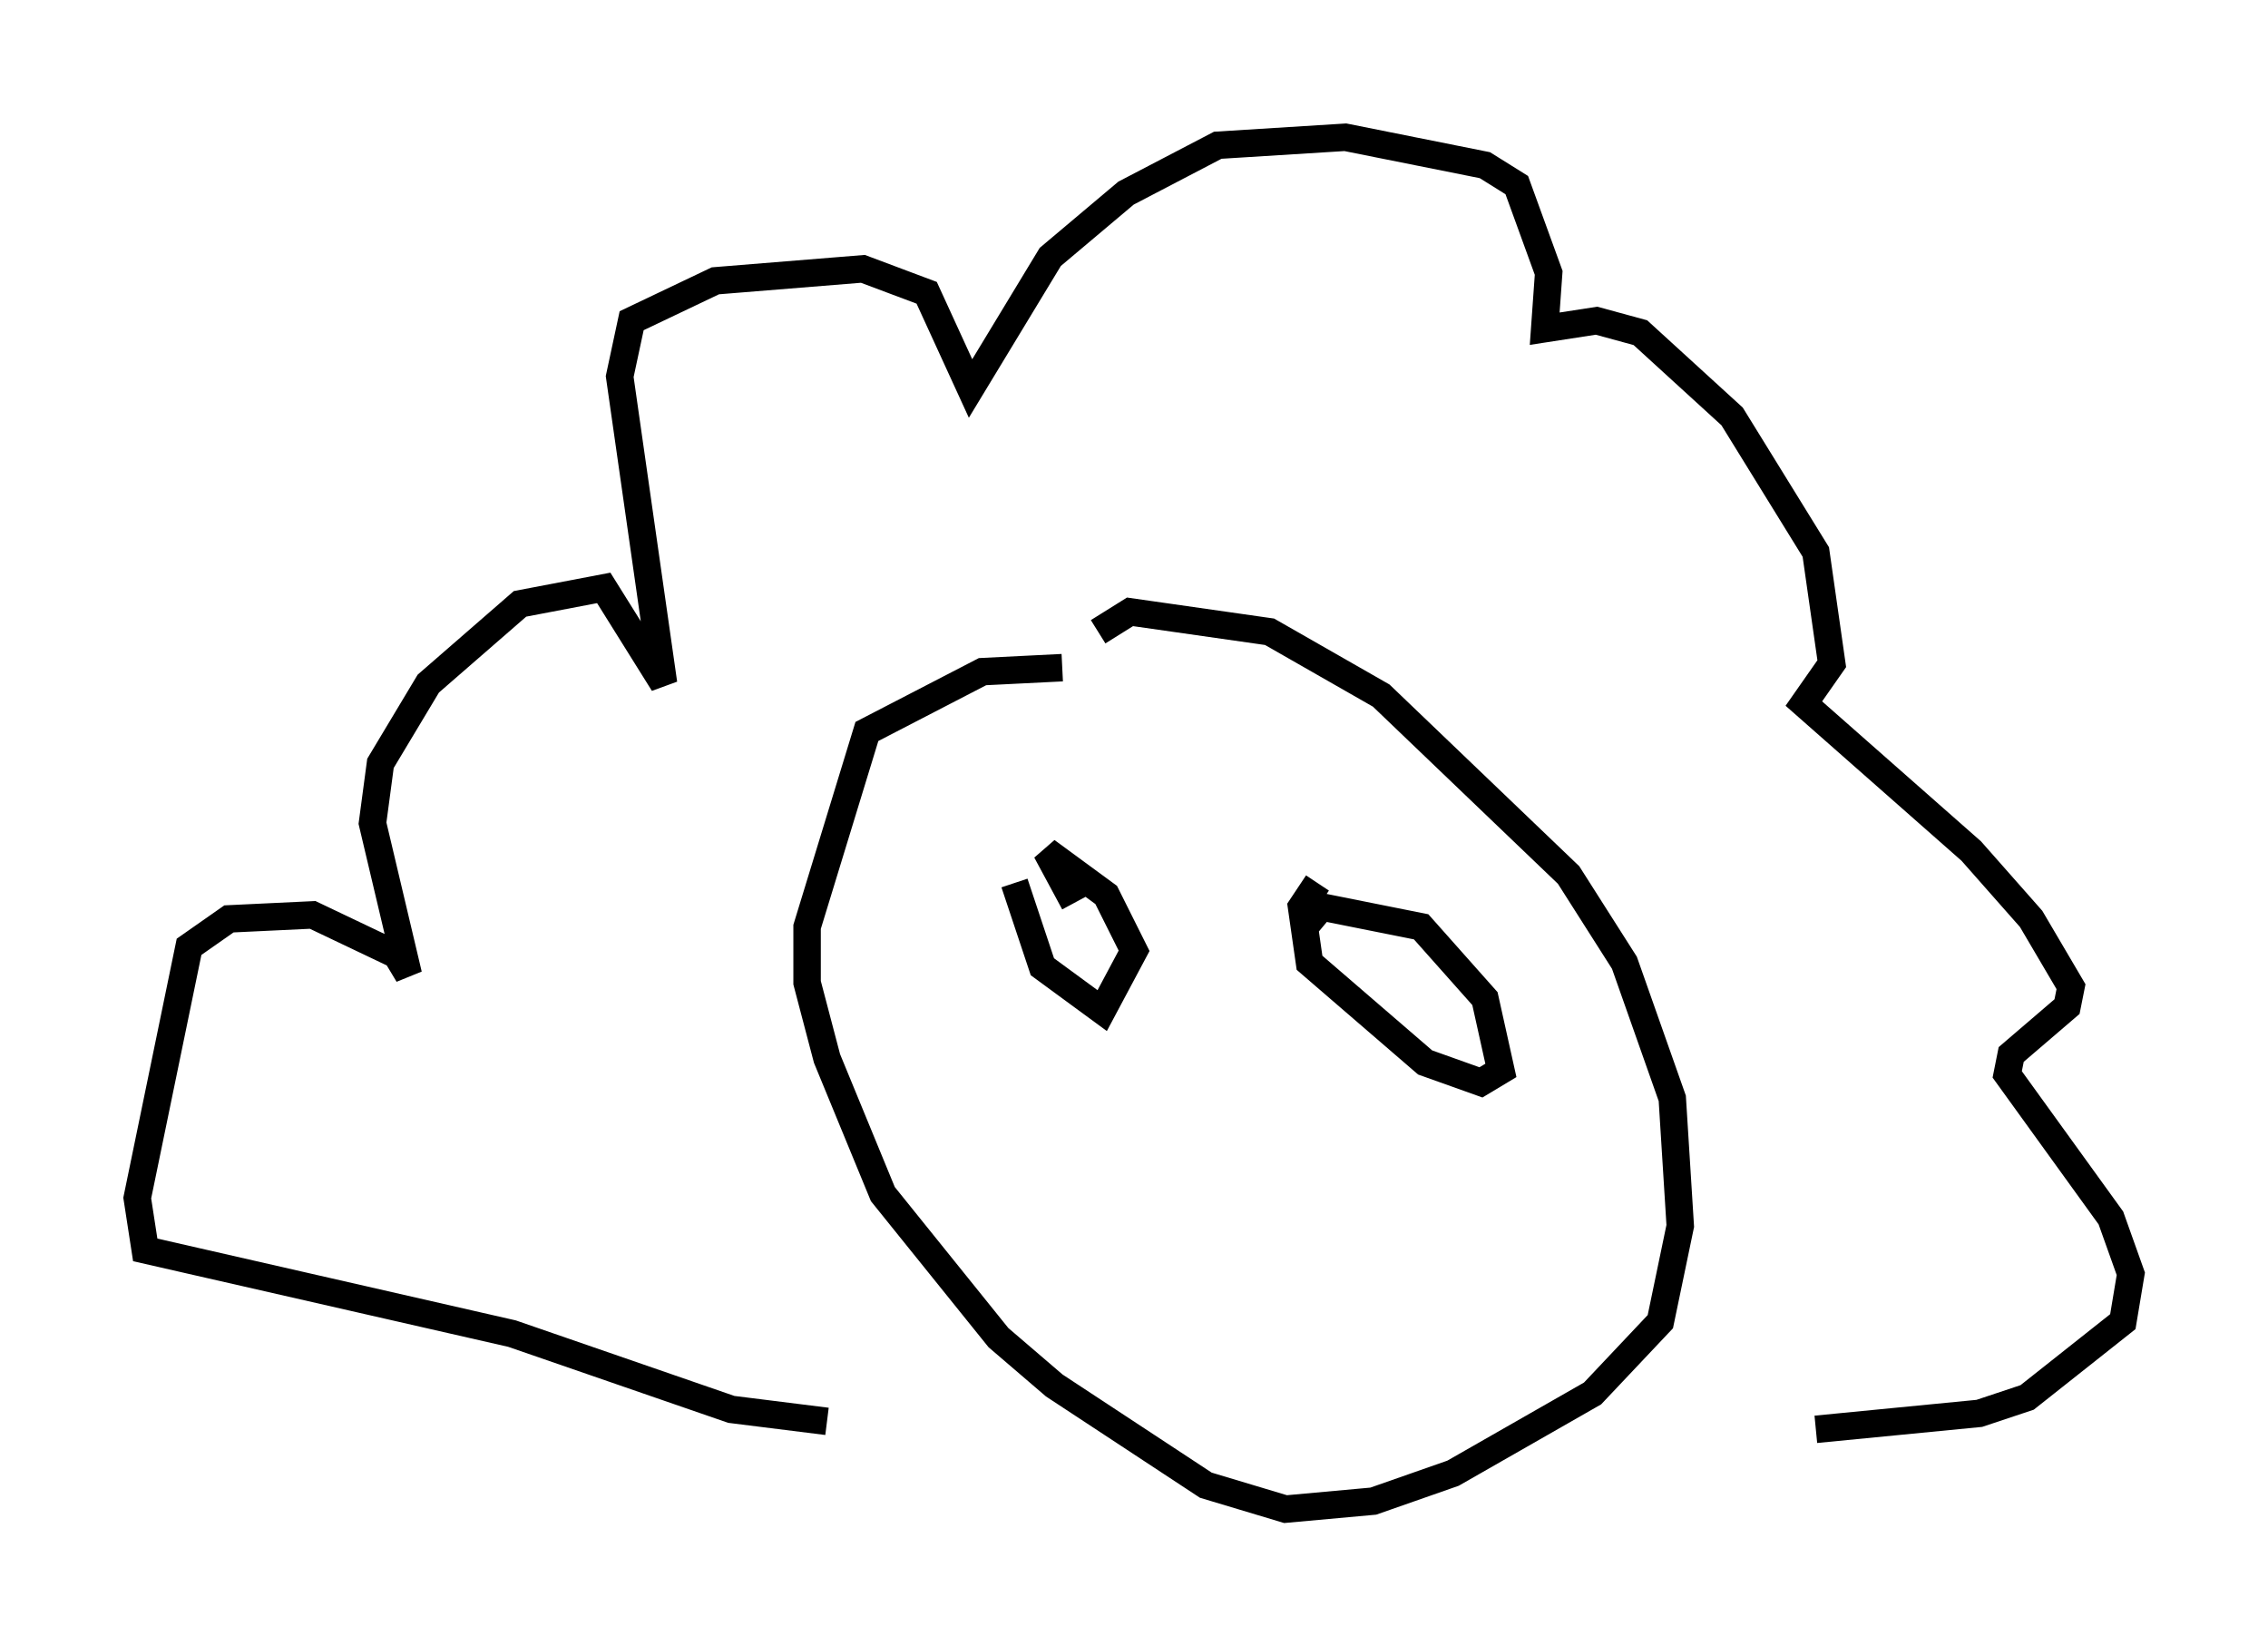 <?xml version="1.0" encoding="utf-8" ?>
<svg baseProfile="full" height="59.966" version="1.1" width="82.626" xmlns="http://www.w3.org/2000/svg" xmlns:ev="http://www.w3.org/2001/xml-events" xmlns:xlink="http://www.w3.org/1999/xlink"><defs /><rect fill="white" height="59.966" width="82.626" x="0" y="0" /><path d="M40.587, 25.045 m-1.888, -0.726 l-2.905, 0.145 -4.212, 2.179 l-2.179, 7.117 0.0, 2.034 l0.726, 2.76 2.034, 4.939 l4.212, 5.229 2.034, 1.743 l5.52, 3.631 2.905, 0.872 l3.196, -0.291 2.905, -1.017 l5.084, -2.905 2.469, -2.615 l0.726, -3.486 -0.291, -4.648 l-1.743, -4.939 -2.034, -3.196 l-6.827, -6.536 -4.067, -2.324 l-5.084, -0.726 -1.162, 0.726 m-9.877, 28.76 l-3.486, -0.436 -7.989, -2.76 l-13.363, -3.05 -0.291, -1.888 l1.888, -9.151 1.453, -1.017 l3.05, -0.145 3.05, 1.453 l0.436, 0.726 -1.307, -5.52 l0.291, -2.179 1.743, -2.905 l3.341, -2.905 3.05, -0.581 l2.179, 3.486 -1.598, -11.184 l0.436, -2.034 3.05, -1.453 l5.374, -0.436 2.324, 0.872 l1.598, 3.486 2.905, -4.793 l2.76, -2.324 3.341, -1.743 l4.648, -0.291 5.084, 1.017 l1.162, 0.726 1.162, 3.196 l-0.145, 2.034 1.888, -0.291 l1.598, 0.436 3.341, 3.05 l3.05, 4.939 0.581, 4.067 l-1.017, 1.453 6.101, 5.374 l2.179, 2.469 1.453, 2.469 l-0.145, 0.726 -2.034, 1.743 l-0.145, 0.726 3.777, 5.229 l0.726, 2.034 -0.291, 1.743 l-3.486, 2.76 -1.743, 0.581 l-5.955, 0.581 m-29.195, -19.899 l1.017, 3.05 2.179, 1.598 l1.162, -2.179 -1.017, -2.034 l-2.179, -1.598 1.017, 1.888 m8.86, -0.726 l-0.581, 0.872 0.291, 2.034 l4.212, 3.631 2.034, 0.726 l0.726, -0.436 -0.581, -2.615 l-2.324, -2.615 -3.631, -0.726 l-0.726, 0.872 " fill="none" stroke="black" stroke-width="1" /></svg>